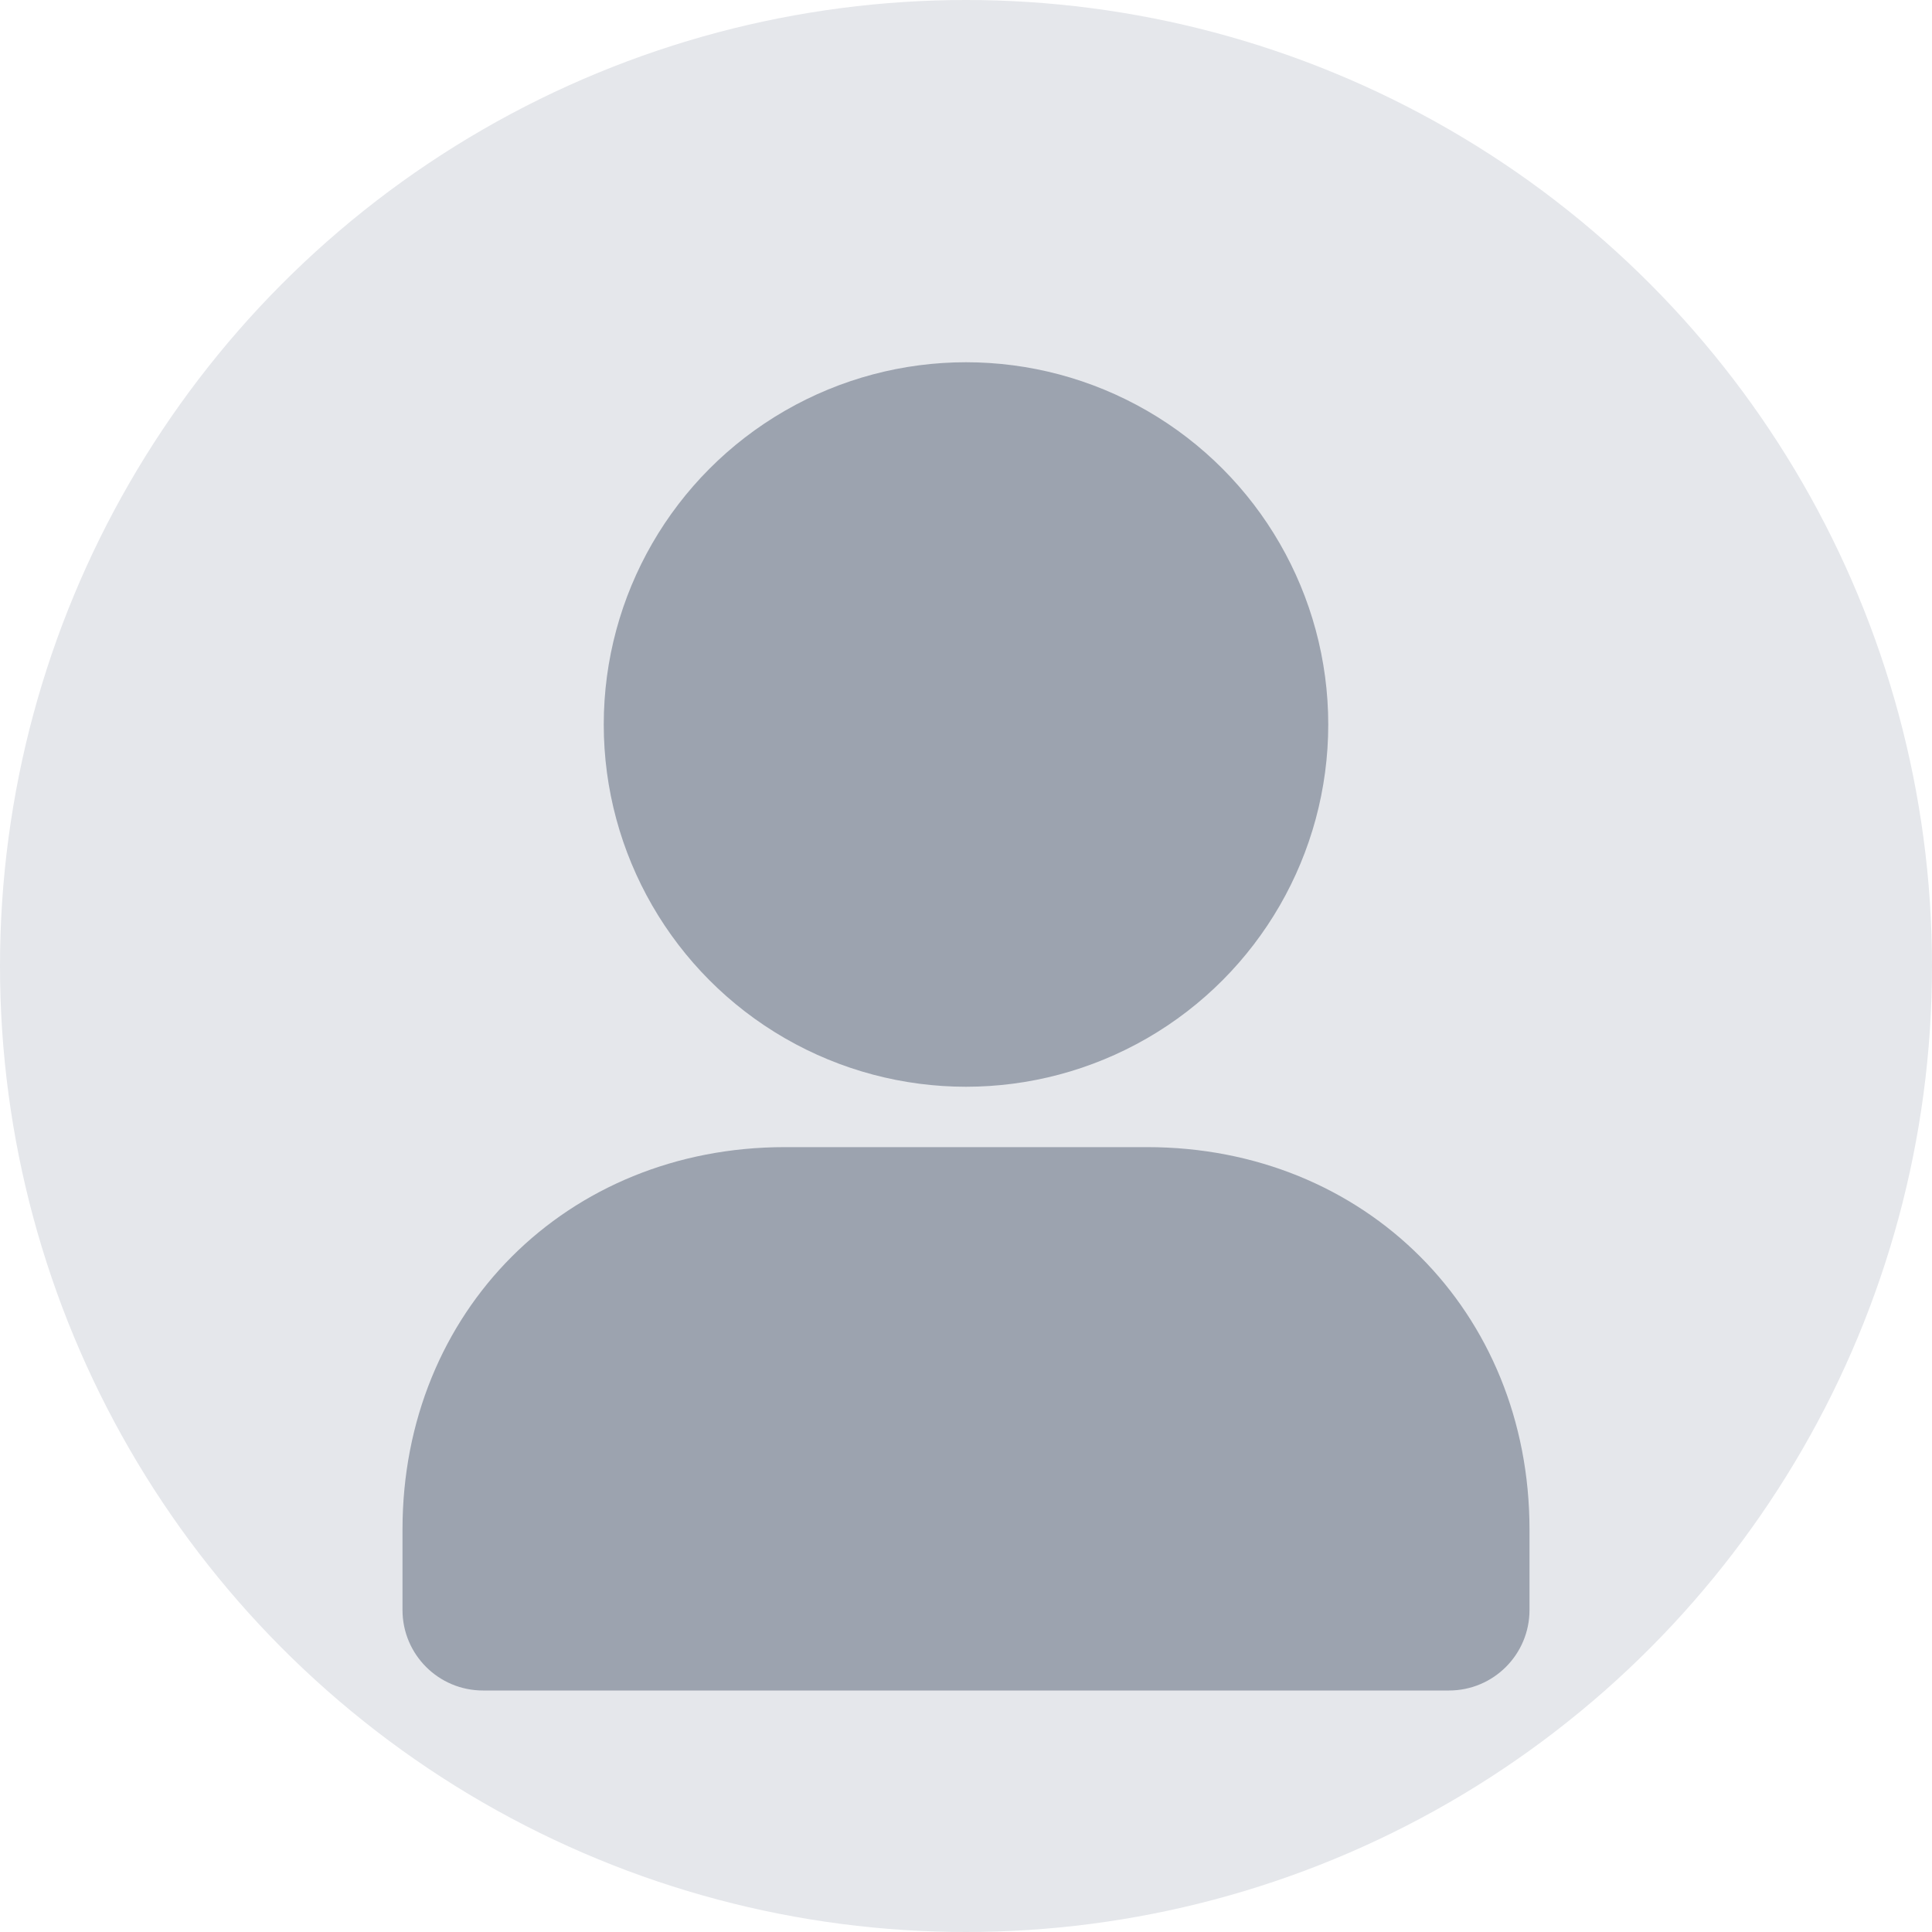 <svg width="96" height="96" viewBox="0 0 96 96" fill="none" xmlns="http://www.w3.org/2000/svg">
  <circle cx="48" cy="48" r="48" fill="#E5E7EB"/>
  <circle cx="48" cy="36" r="18" fill="#9CA3AF"/>
  <path d="M20 76C20 65.163 28.163 57 39 57H57C67.837 57 76 65.163 76 76V80C76 82.209 74.209 84 72 84H24C21.791 84 20 82.209 20 80V76Z" fill="#9CA3AF"/>
</svg>

